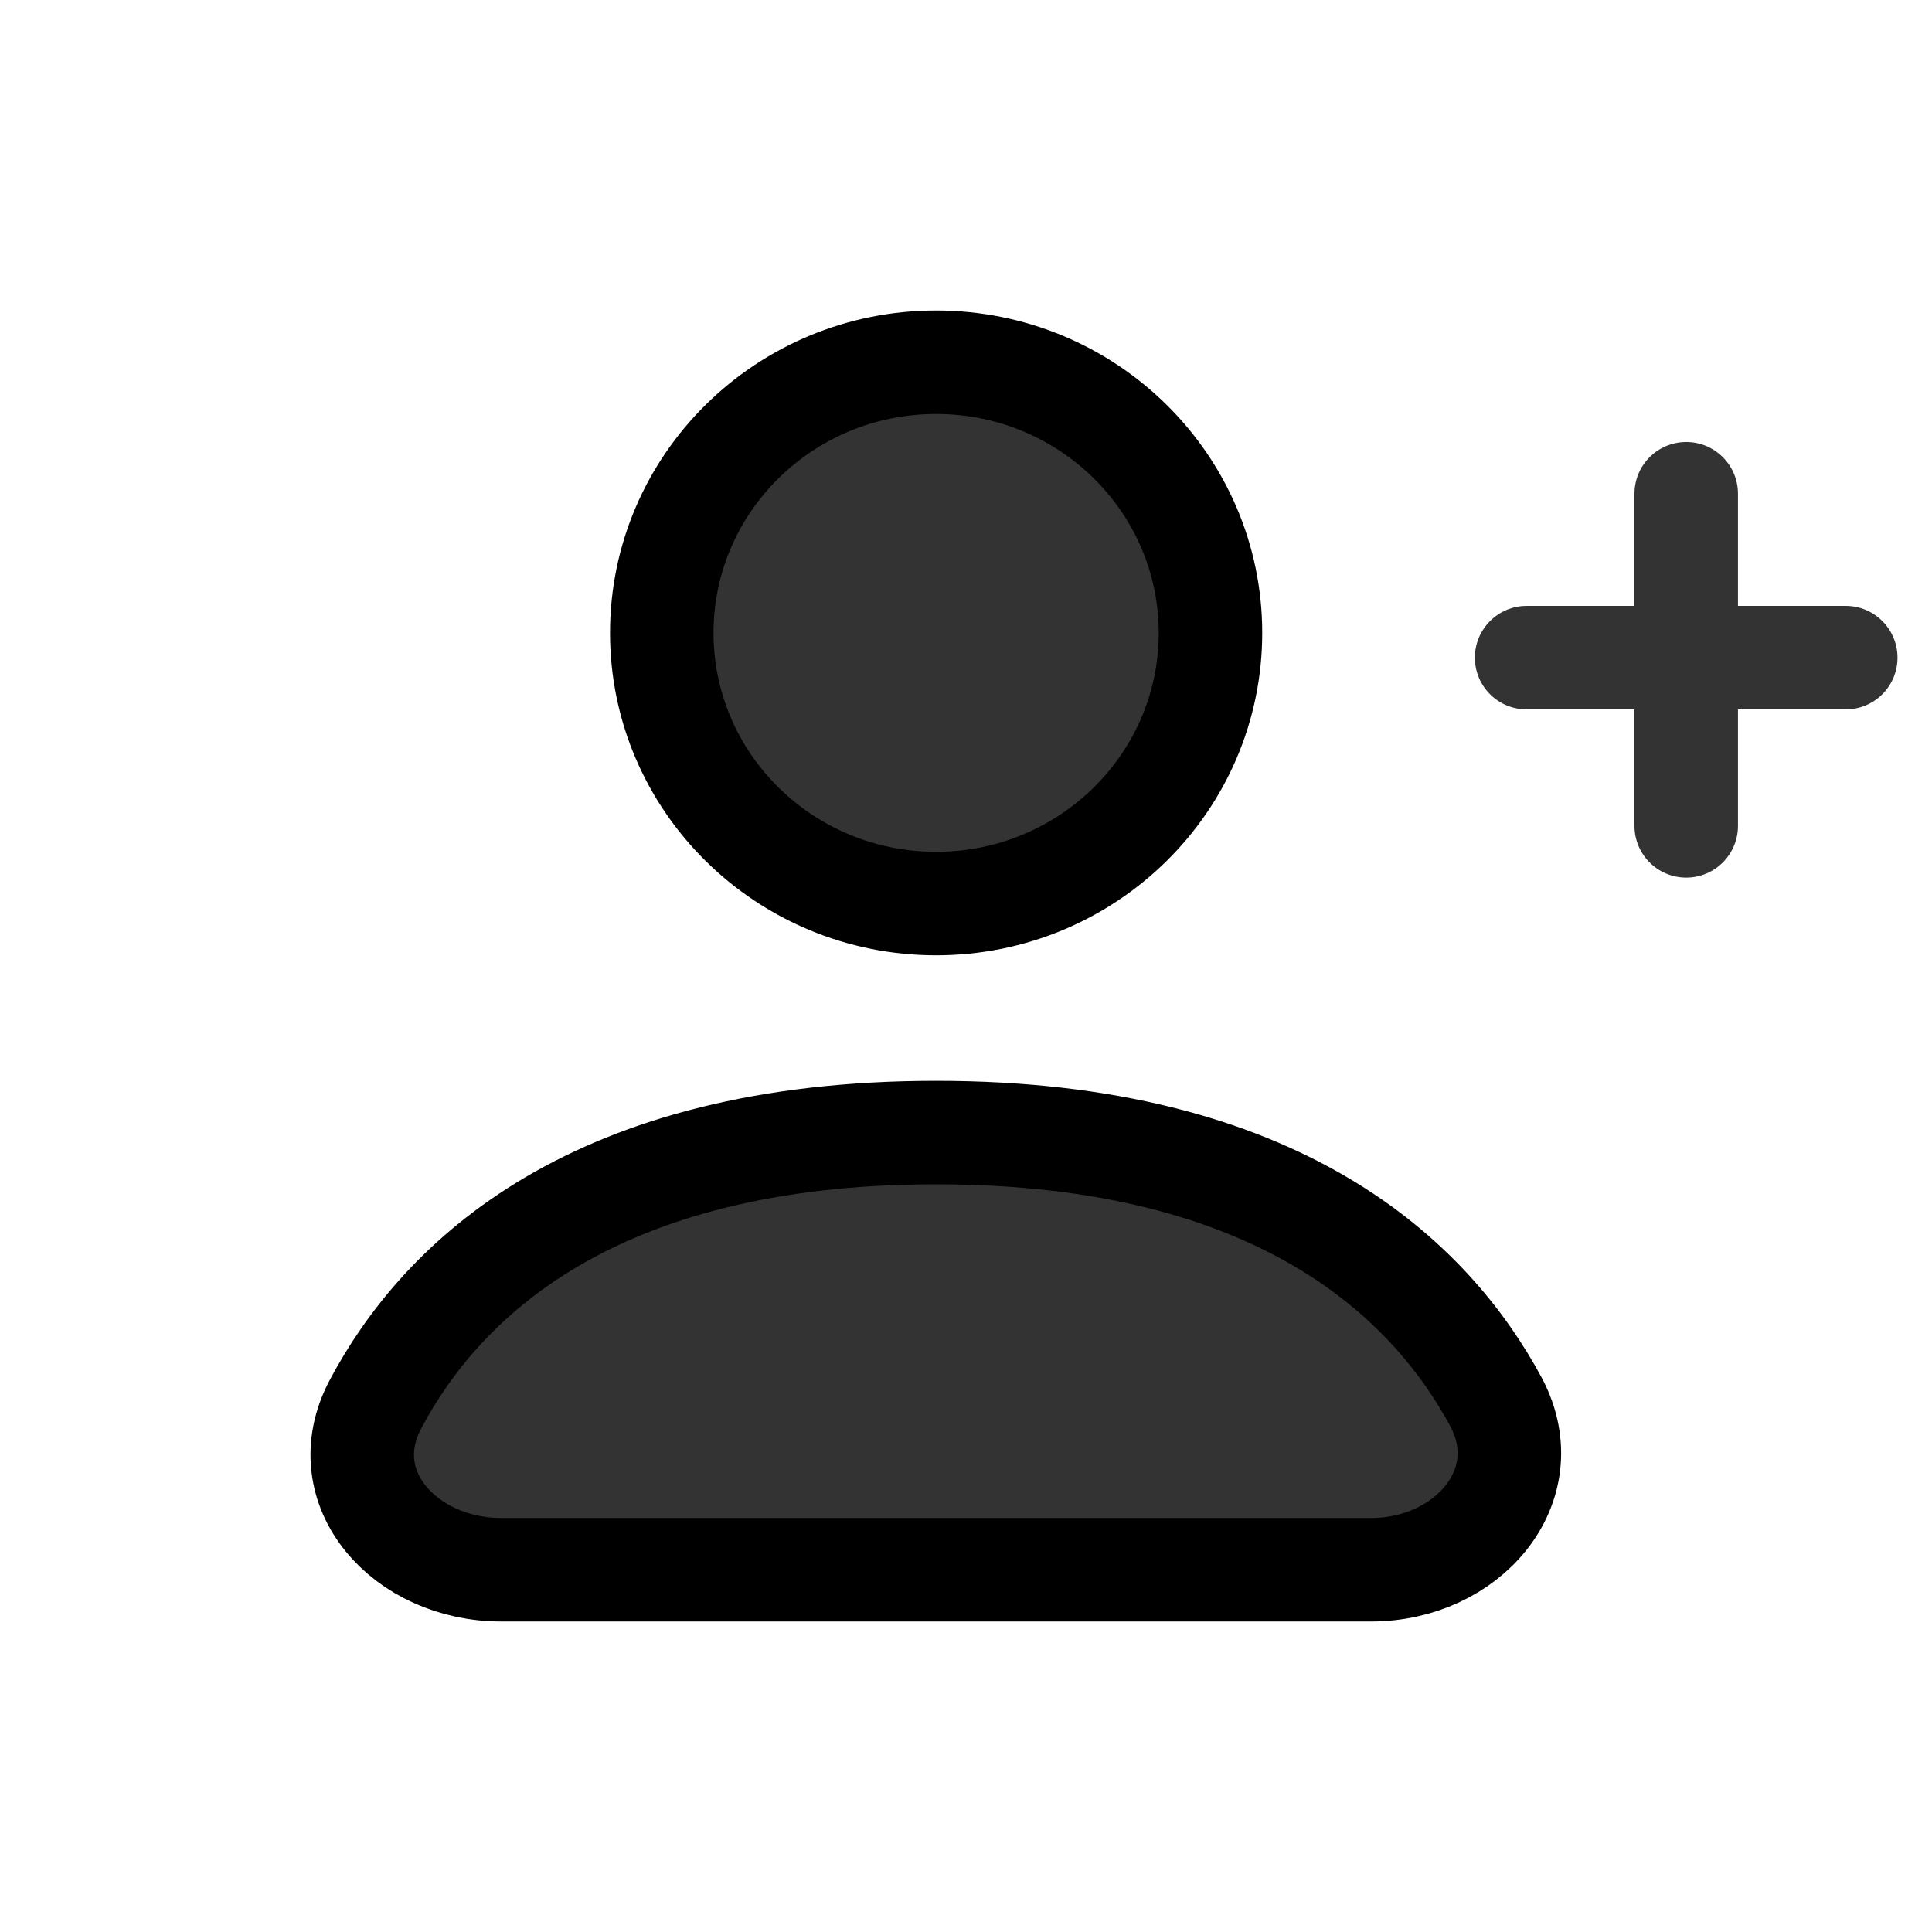 <svg width="28" height="28" viewBox="0 0 28 28" fill="none" xmlns="http://www.w3.org/2000/svg">
<path d="M13.567 13.095C15.763 13.095 17.543 11.339 17.543 9.172C17.543 7.006 15.763 5.25 13.567 5.25C11.371 5.25 9.591 7.006 9.591 9.172C9.591 11.339 11.371 13.095 13.567 13.095Z" fill="#333333" stroke="black" stroke-width="1.5" stroke-linecap="round" stroke-linejoin="round"/>
<path d="M7.266 22.75H19.868C21.263 22.75 22.315 21.544 21.691 20.337C20.737 18.55 18.547 16.414 13.567 16.414C8.588 16.414 6.398 18.55 5.443 20.349C4.795 21.568 5.872 22.75 7.266 22.75Z" fill="#333333" stroke="black" stroke-width="1.5" stroke-linecap="round" stroke-linejoin="round"/>
<path fill-rule="evenodd" clip-rule="evenodd" d="M25.188 7.156C25.188 6.742 24.852 6.406 24.438 6.406C24.023 6.406 23.688 6.742 23.688 7.156V8.781H22.125C21.711 8.781 21.375 9.117 21.375 9.531C21.375 9.946 21.711 10.281 22.125 10.281H23.688V11.969C23.688 12.383 24.023 12.719 24.438 12.719C24.852 12.719 25.188 12.383 25.188 11.969V10.281H26.75C27.164 10.281 27.5 9.946 27.5 9.531C27.5 9.117 27.164 8.781 26.75 8.781H25.188V7.156Z" fill="#333333"/>
</svg>
